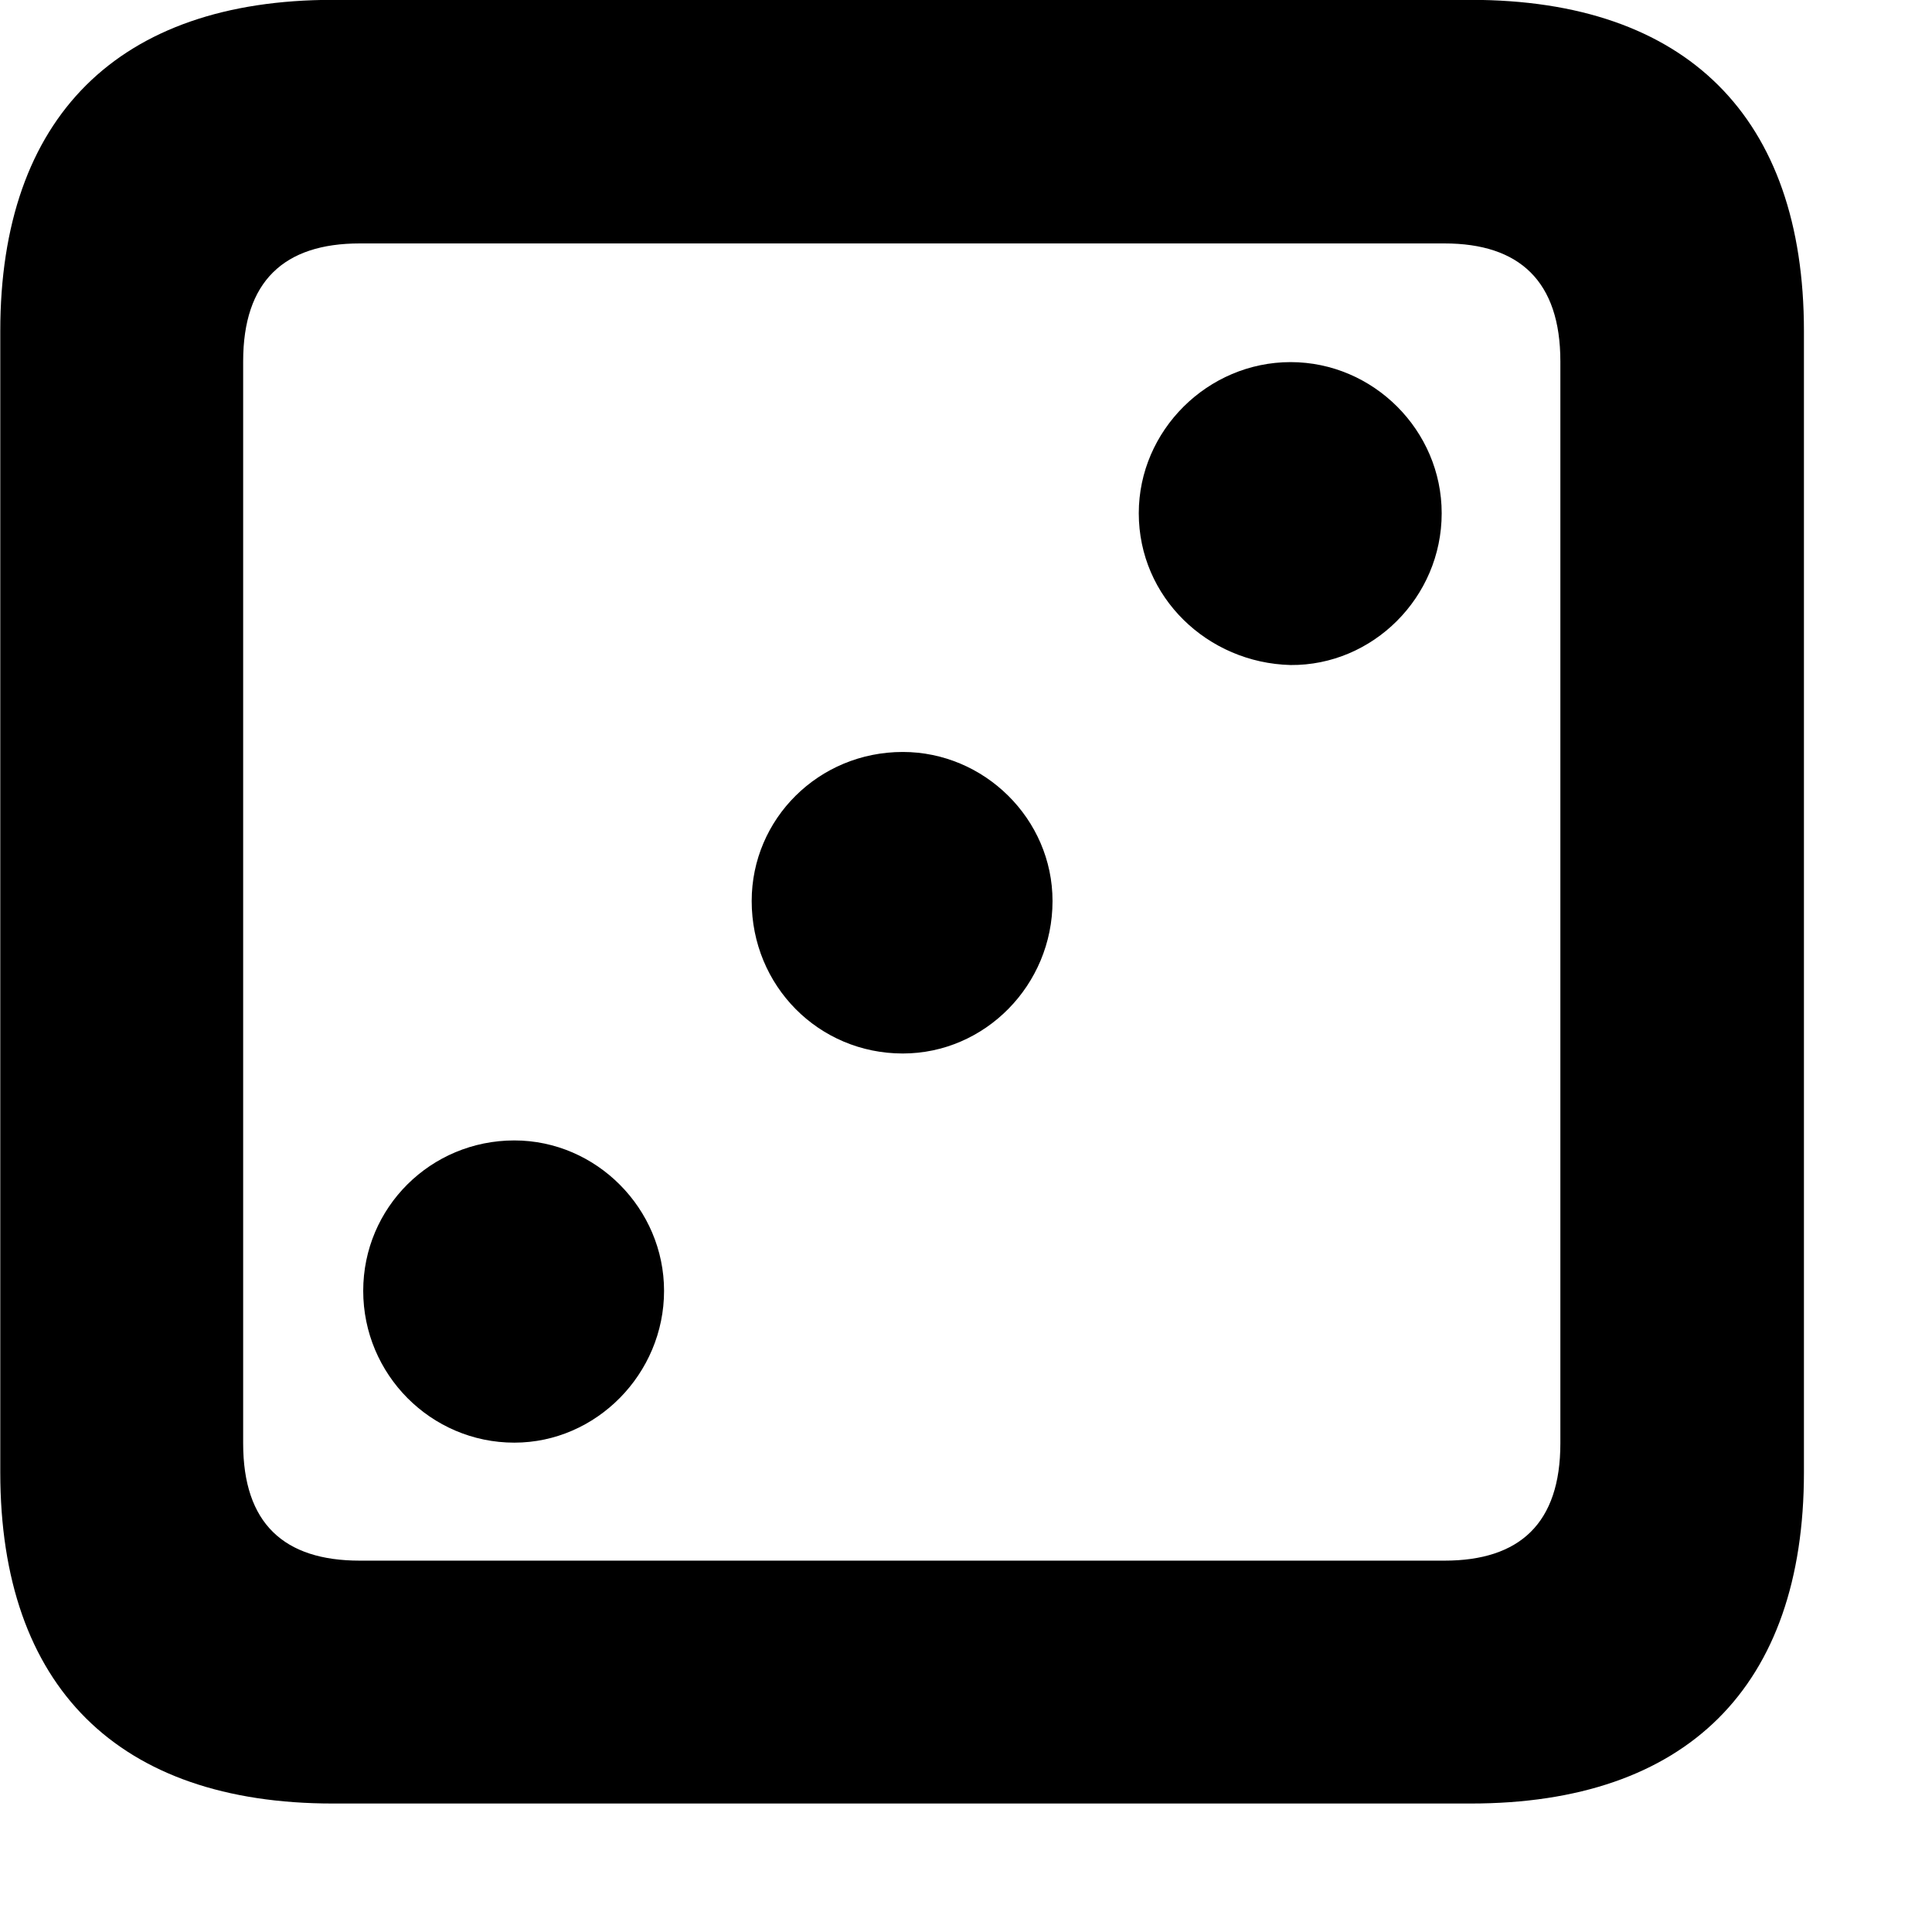 <svg xmlns="http://www.w3.org/2000/svg" viewBox="0 0 28 28" width="28" height="28">
  <path d="M4.824 26.138H21.314C24.444 26.138 26.144 24.448 26.144 21.338V4.798C26.144 1.698 24.444 -0.002 21.314 -0.002H4.824C1.714 -0.002 0.004 1.698 0.004 4.798V21.338C0.004 24.448 1.714 26.138 4.824 26.138ZM5.214 22.618C4.114 22.618 3.524 22.078 3.524 20.918V5.238C3.524 4.078 4.114 3.528 5.214 3.528H20.934C22.024 3.528 22.614 4.078 22.614 5.238V20.918C22.614 22.078 22.024 22.618 20.934 22.618ZM18.704 9.638C19.894 9.648 20.894 8.658 20.894 7.438C20.894 6.238 19.904 5.248 18.704 5.248C17.504 5.248 16.504 6.238 16.504 7.438C16.504 8.658 17.504 9.608 18.704 9.638ZM13.084 15.268C14.274 15.268 15.254 14.278 15.254 13.058C15.254 11.868 14.264 10.898 13.084 10.898C11.864 10.898 10.894 11.868 10.894 13.058C10.894 14.288 11.864 15.268 13.084 15.268ZM7.454 20.908C8.644 20.908 9.624 19.908 9.624 18.708C9.624 17.518 8.644 16.528 7.454 16.528C6.244 16.528 5.264 17.498 5.264 18.708C5.264 19.918 6.244 20.908 7.454 20.908Z" />
</svg>